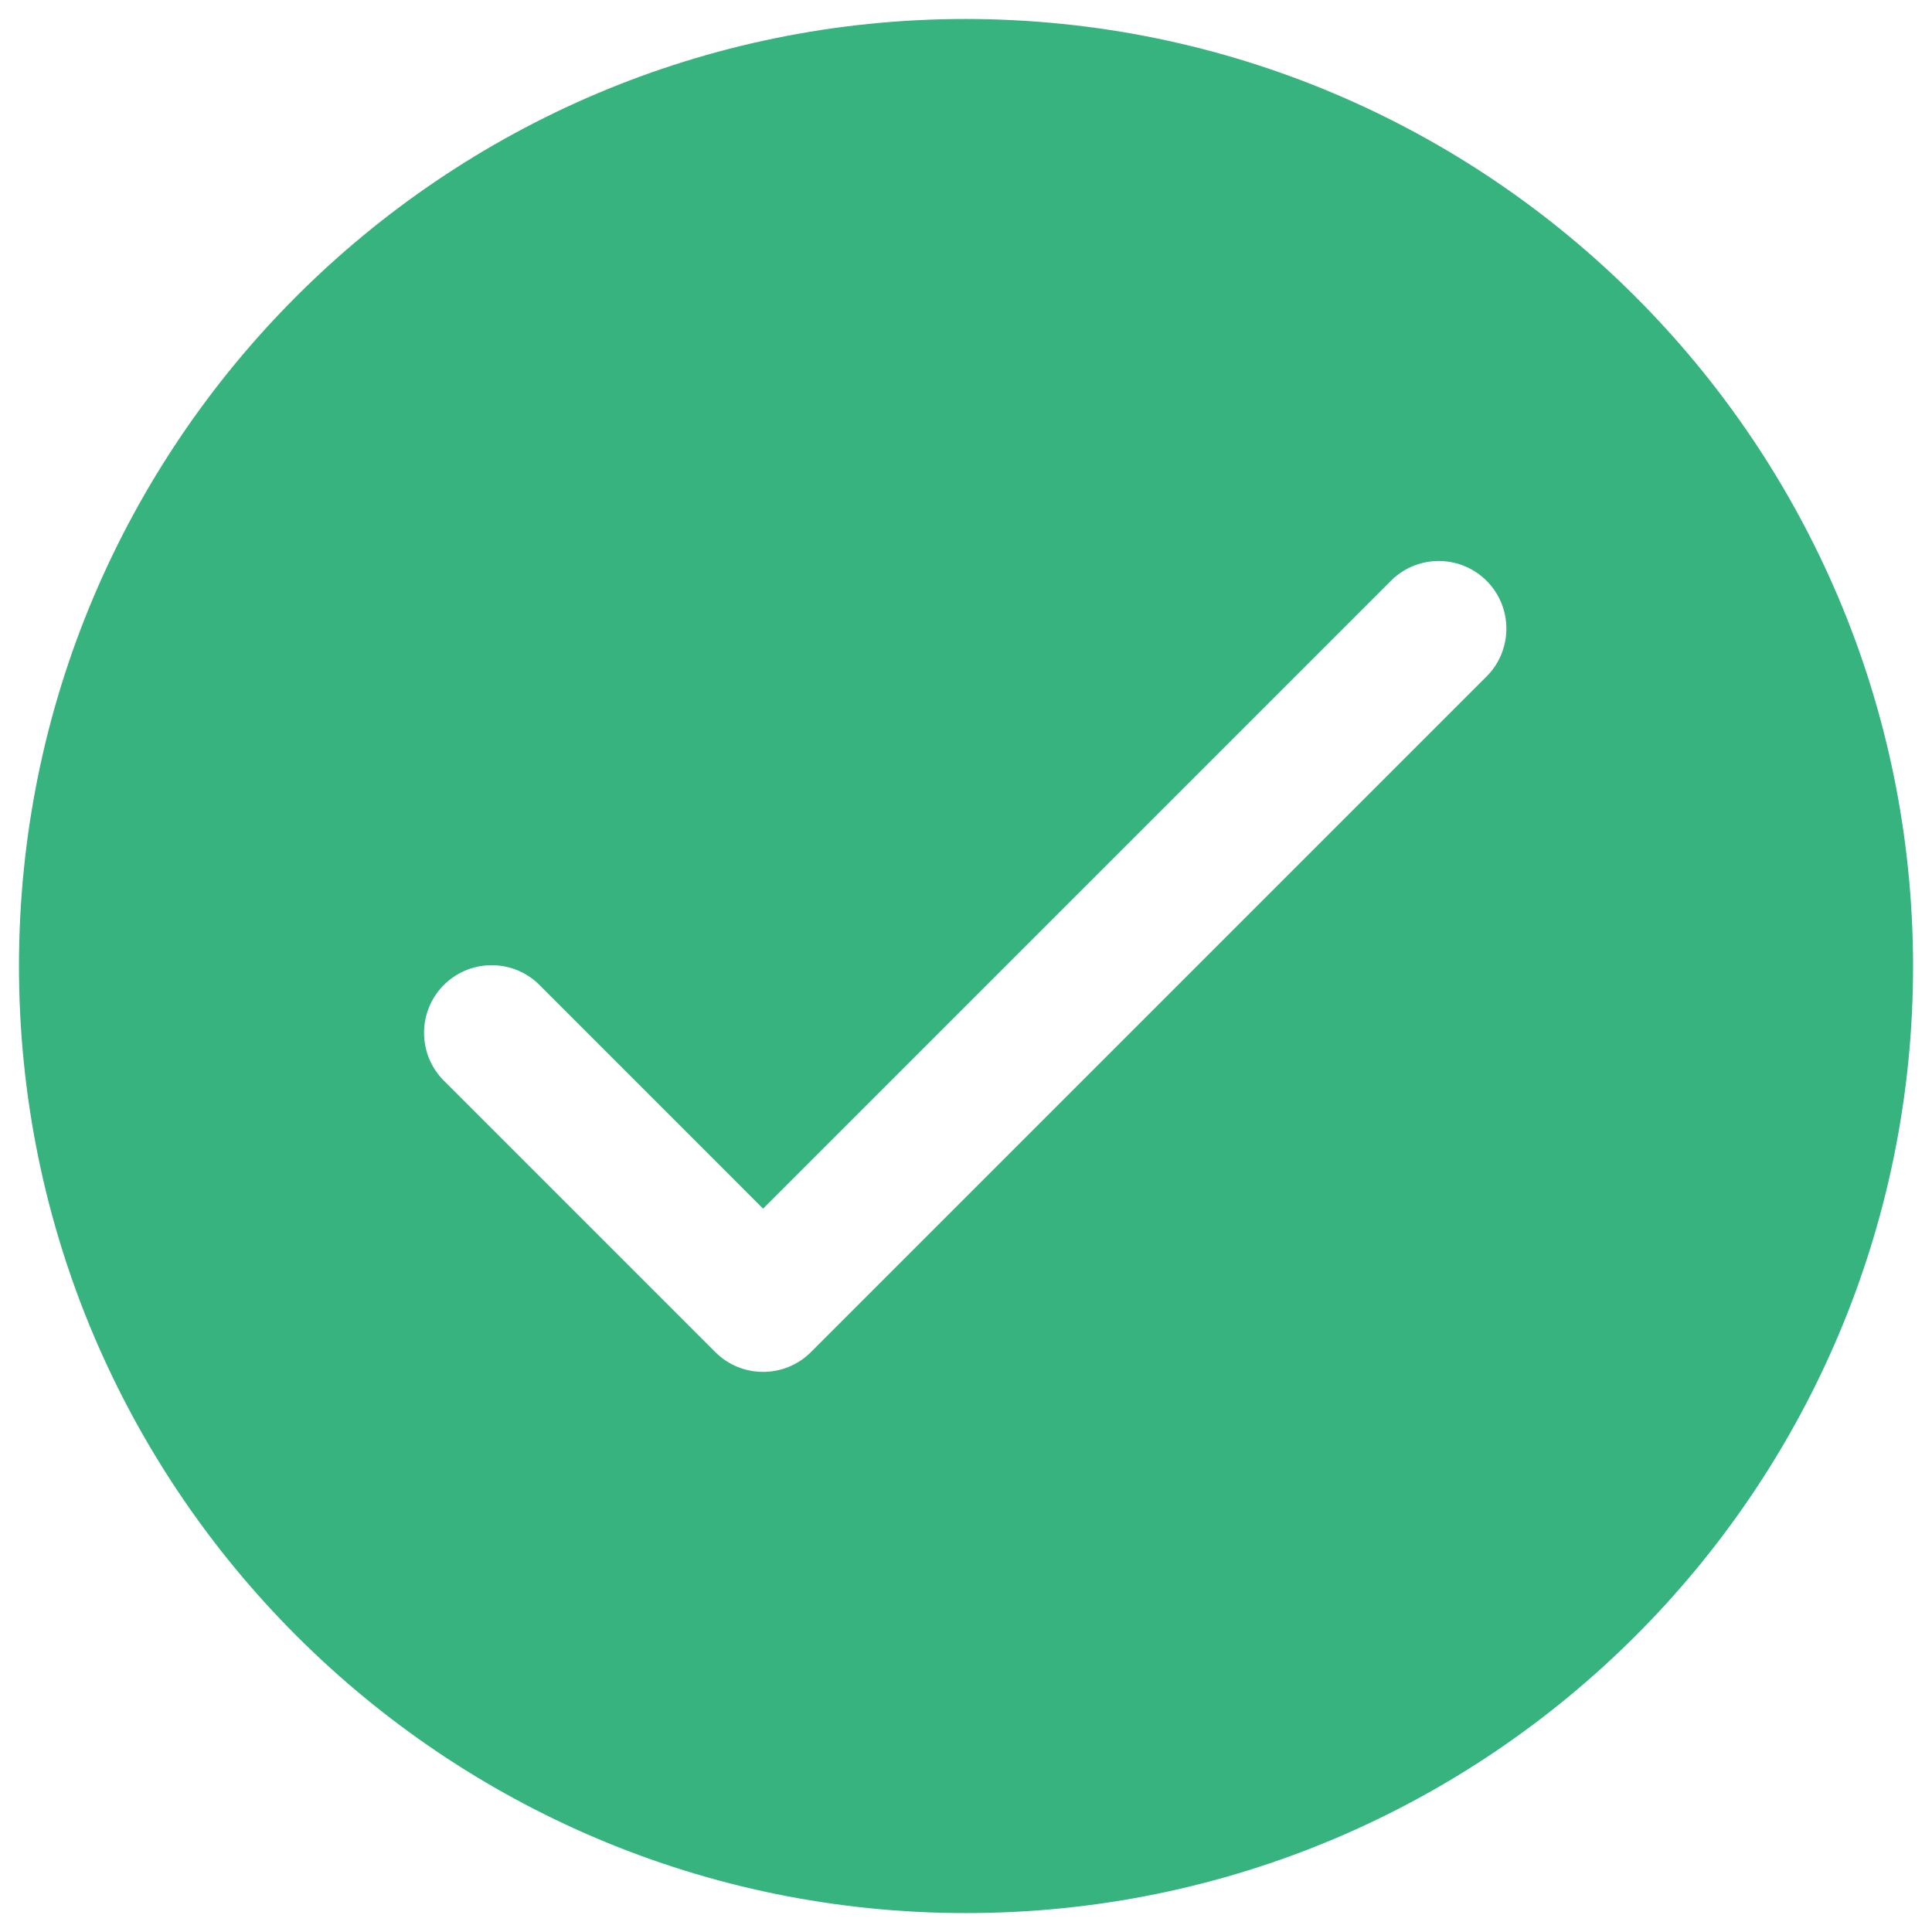 <svg width="34" height="34" viewBox="0 0 34 34" fill="none" xmlns="http://www.w3.org/2000/svg">
<path d="M17.001 0.334C7.796 0.334 0.334 7.796 0.334 17.001C0.334 26.205 7.796 33.667 17.001 33.667C26.205 33.667 33.667 26.205 33.667 17.001C33.658 7.8 26.201 0.344 17.001 0.334ZM26.176 11.89L14.271 23.795C13.806 24.259 13.052 24.259 12.588 23.795L7.826 19.033C7.353 18.576 7.34 17.822 7.796 17.349C8.253 16.877 9.007 16.863 9.48 17.32C9.49 17.33 9.499 17.34 9.509 17.349L13.429 21.27L24.492 10.207C24.965 9.75 25.719 9.763 26.176 10.236C26.621 10.697 26.621 11.429 26.176 11.89Z" fill="#36B37E"/>
</svg>
